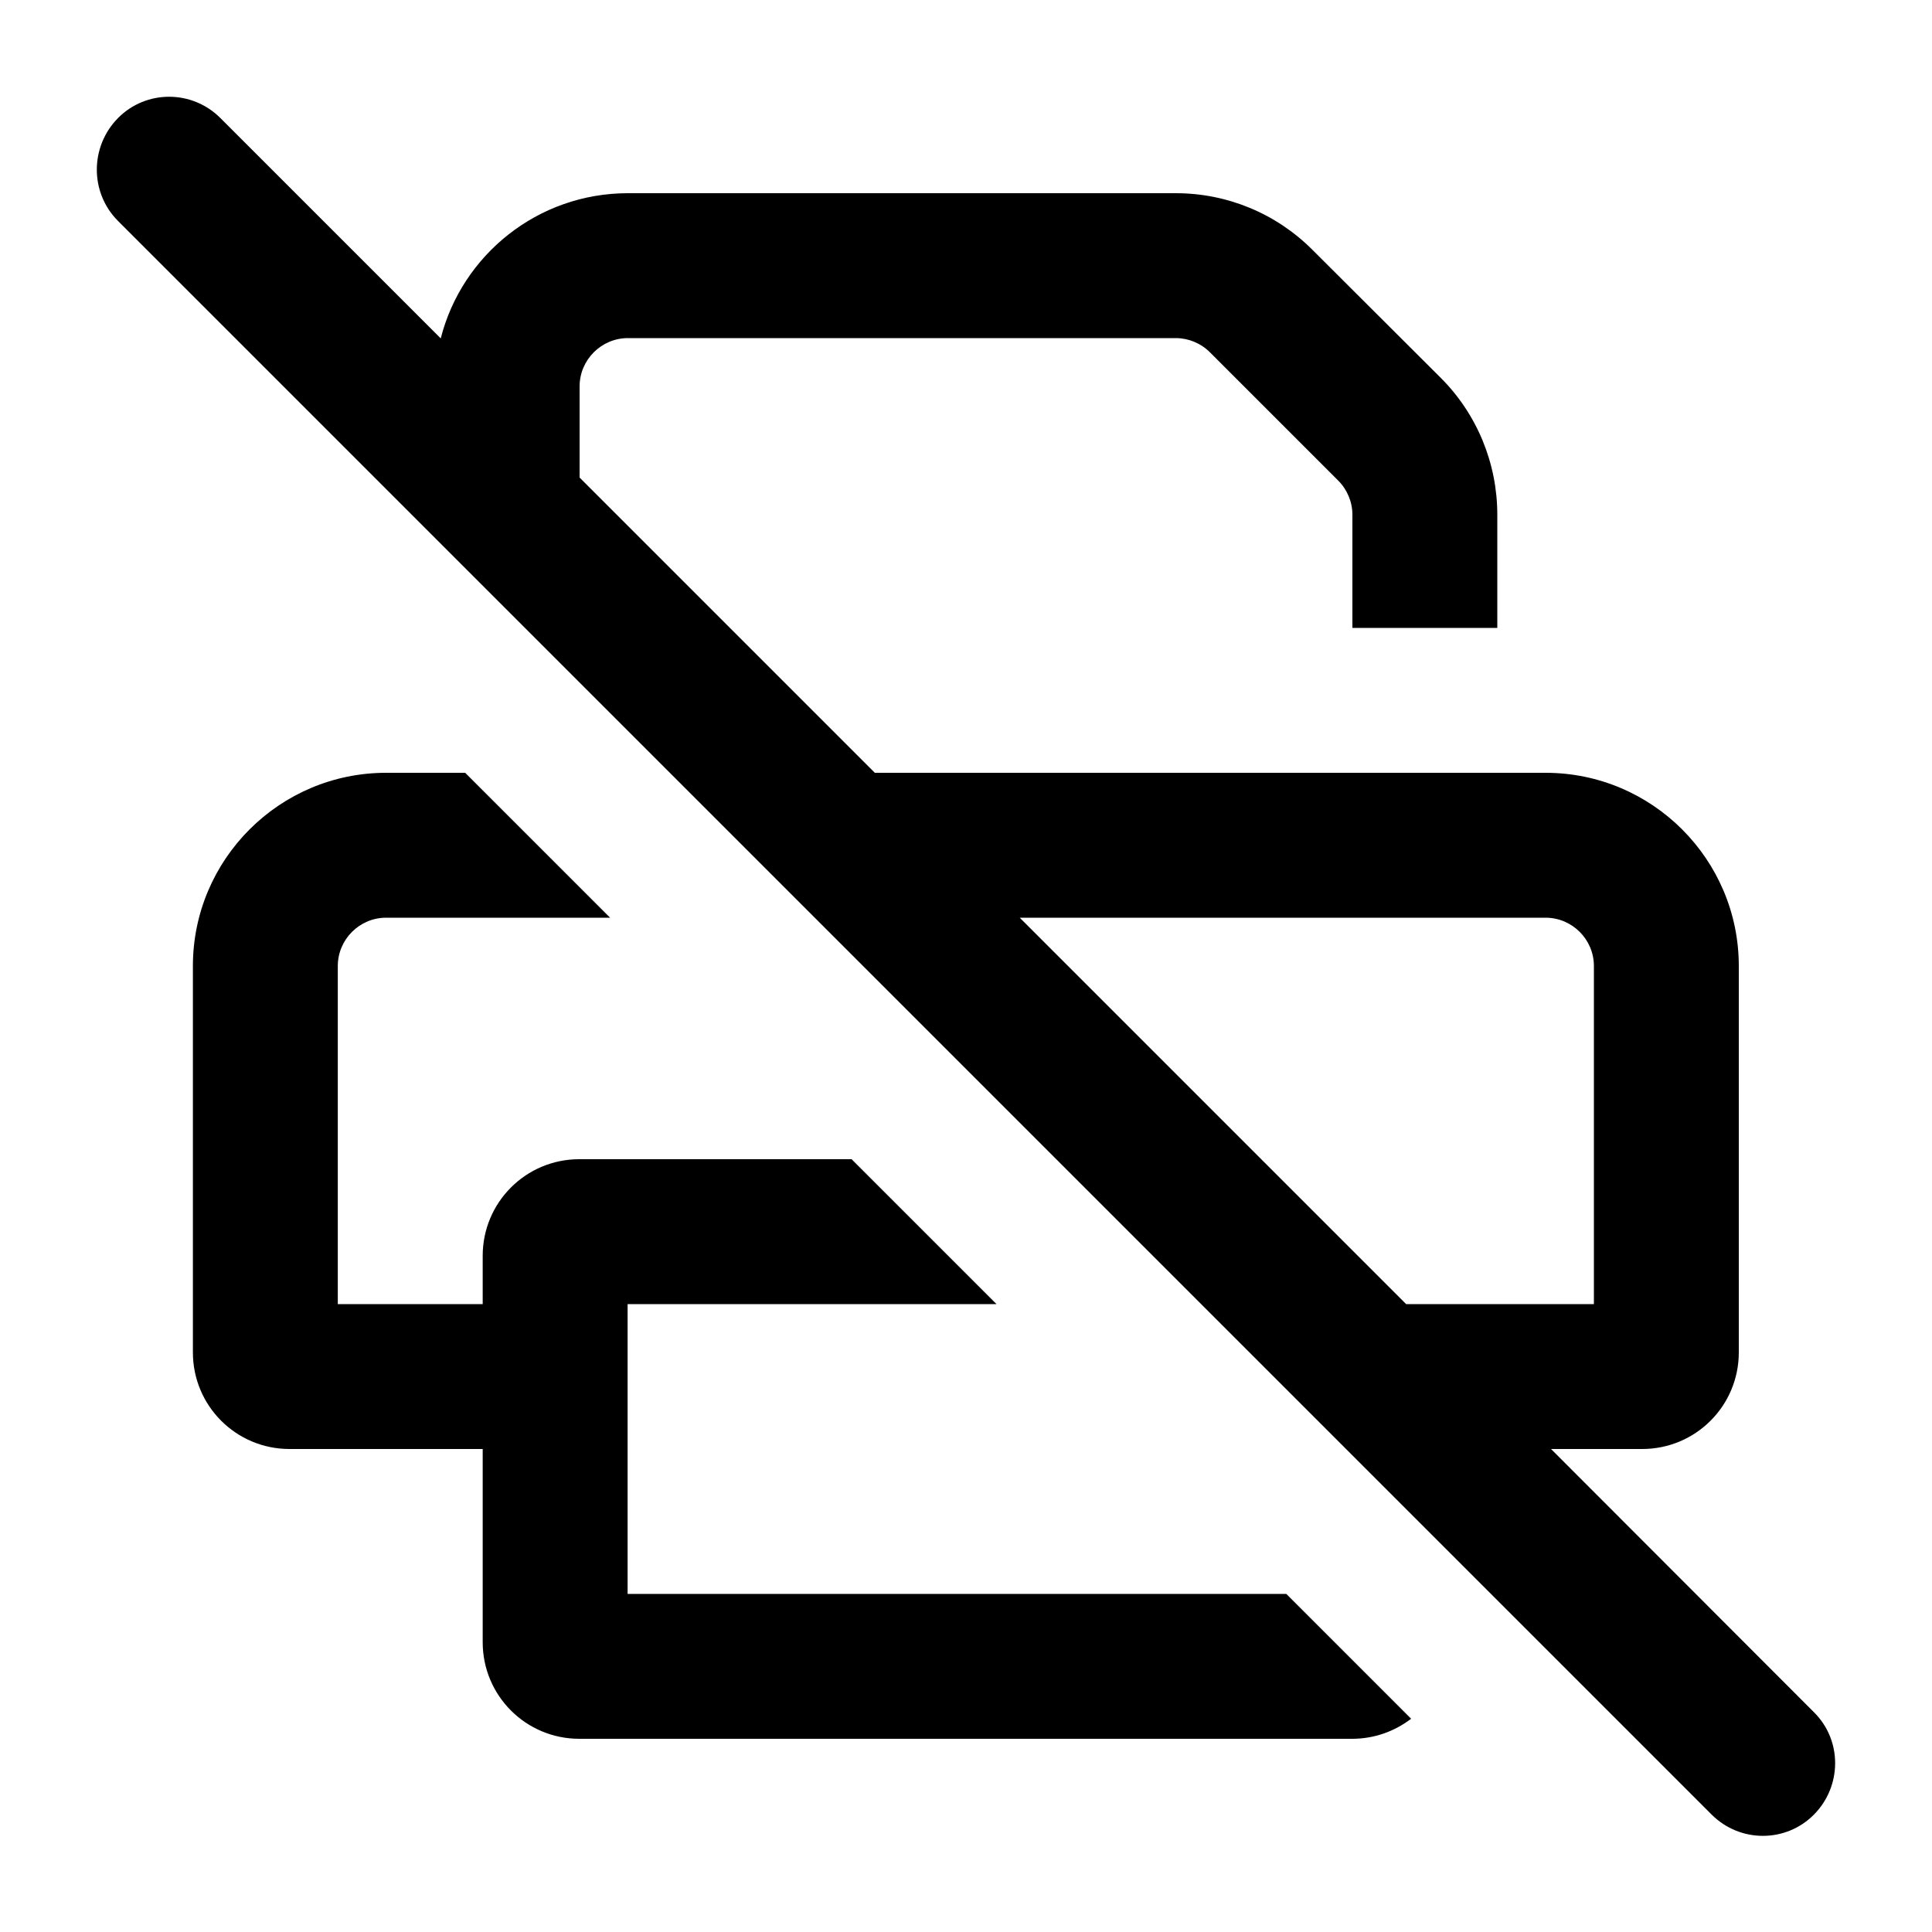 <svg xmlns="http://www.w3.org/2000/svg" viewBox="0 0 640 640"><!--! Font Awesome Pro 7.1.0 by @fontawesome - https://fontawesome.com License - https://fontawesome.com/license (Commercial License) Copyright 2025 Fonticons, Inc. --><path fill="currentColor" d="M73 39.1C63.6 29.7 48.4 29.7 39.1 39.1C29.8 48.5 29.7 63.7 39 73.1L567 601.1C576.4 610.5 591.6 610.5 600.9 601.1C610.2 591.7 610.3 576.5 600.9 567.2L513.8 480L544 480C561.7 480 576 465.7 576 448L576 320C576 284.7 547.3 256 512 256L289.8 256L192 158.2L192 128C192 119.2 199.2 112 208 112L389.5 112C393.7 112 397.8 113.7 400.8 116.7L443.3 159.2C446.3 162.2 448 166.3 448 170.5L448 208L496 208L496 170.5C496 153.5 489.3 137.2 477.3 125.2L434.7 82.7C422.7 70.7 406.5 64 389.5 64L208 64C178.1 64 153 84.5 146 112.1L73 39.1zM337.8 304L512 304C520.8 304 528 311.2 528 320L528 432L465.8 432L337.8 304zM467.5 569.4L426.1 528L207.9 528L207.9 432L330.1 432L282.1 384L191.9 384C174.2 384 159.9 398.3 159.9 416L159.9 432L111.9 432L111.9 320C111.9 311.2 119.1 304 127.9 304L202.1 304L154.1 256L127.9 256C92.6 256 63.9 284.7 63.9 320L63.9 448C63.9 465.7 78.2 480 95.9 480L159.9 480L159.9 544C159.9 561.7 174.2 576 191.9 576L447.9 576C455.3 576 462 573.5 467.4 569.4z"/></svg>